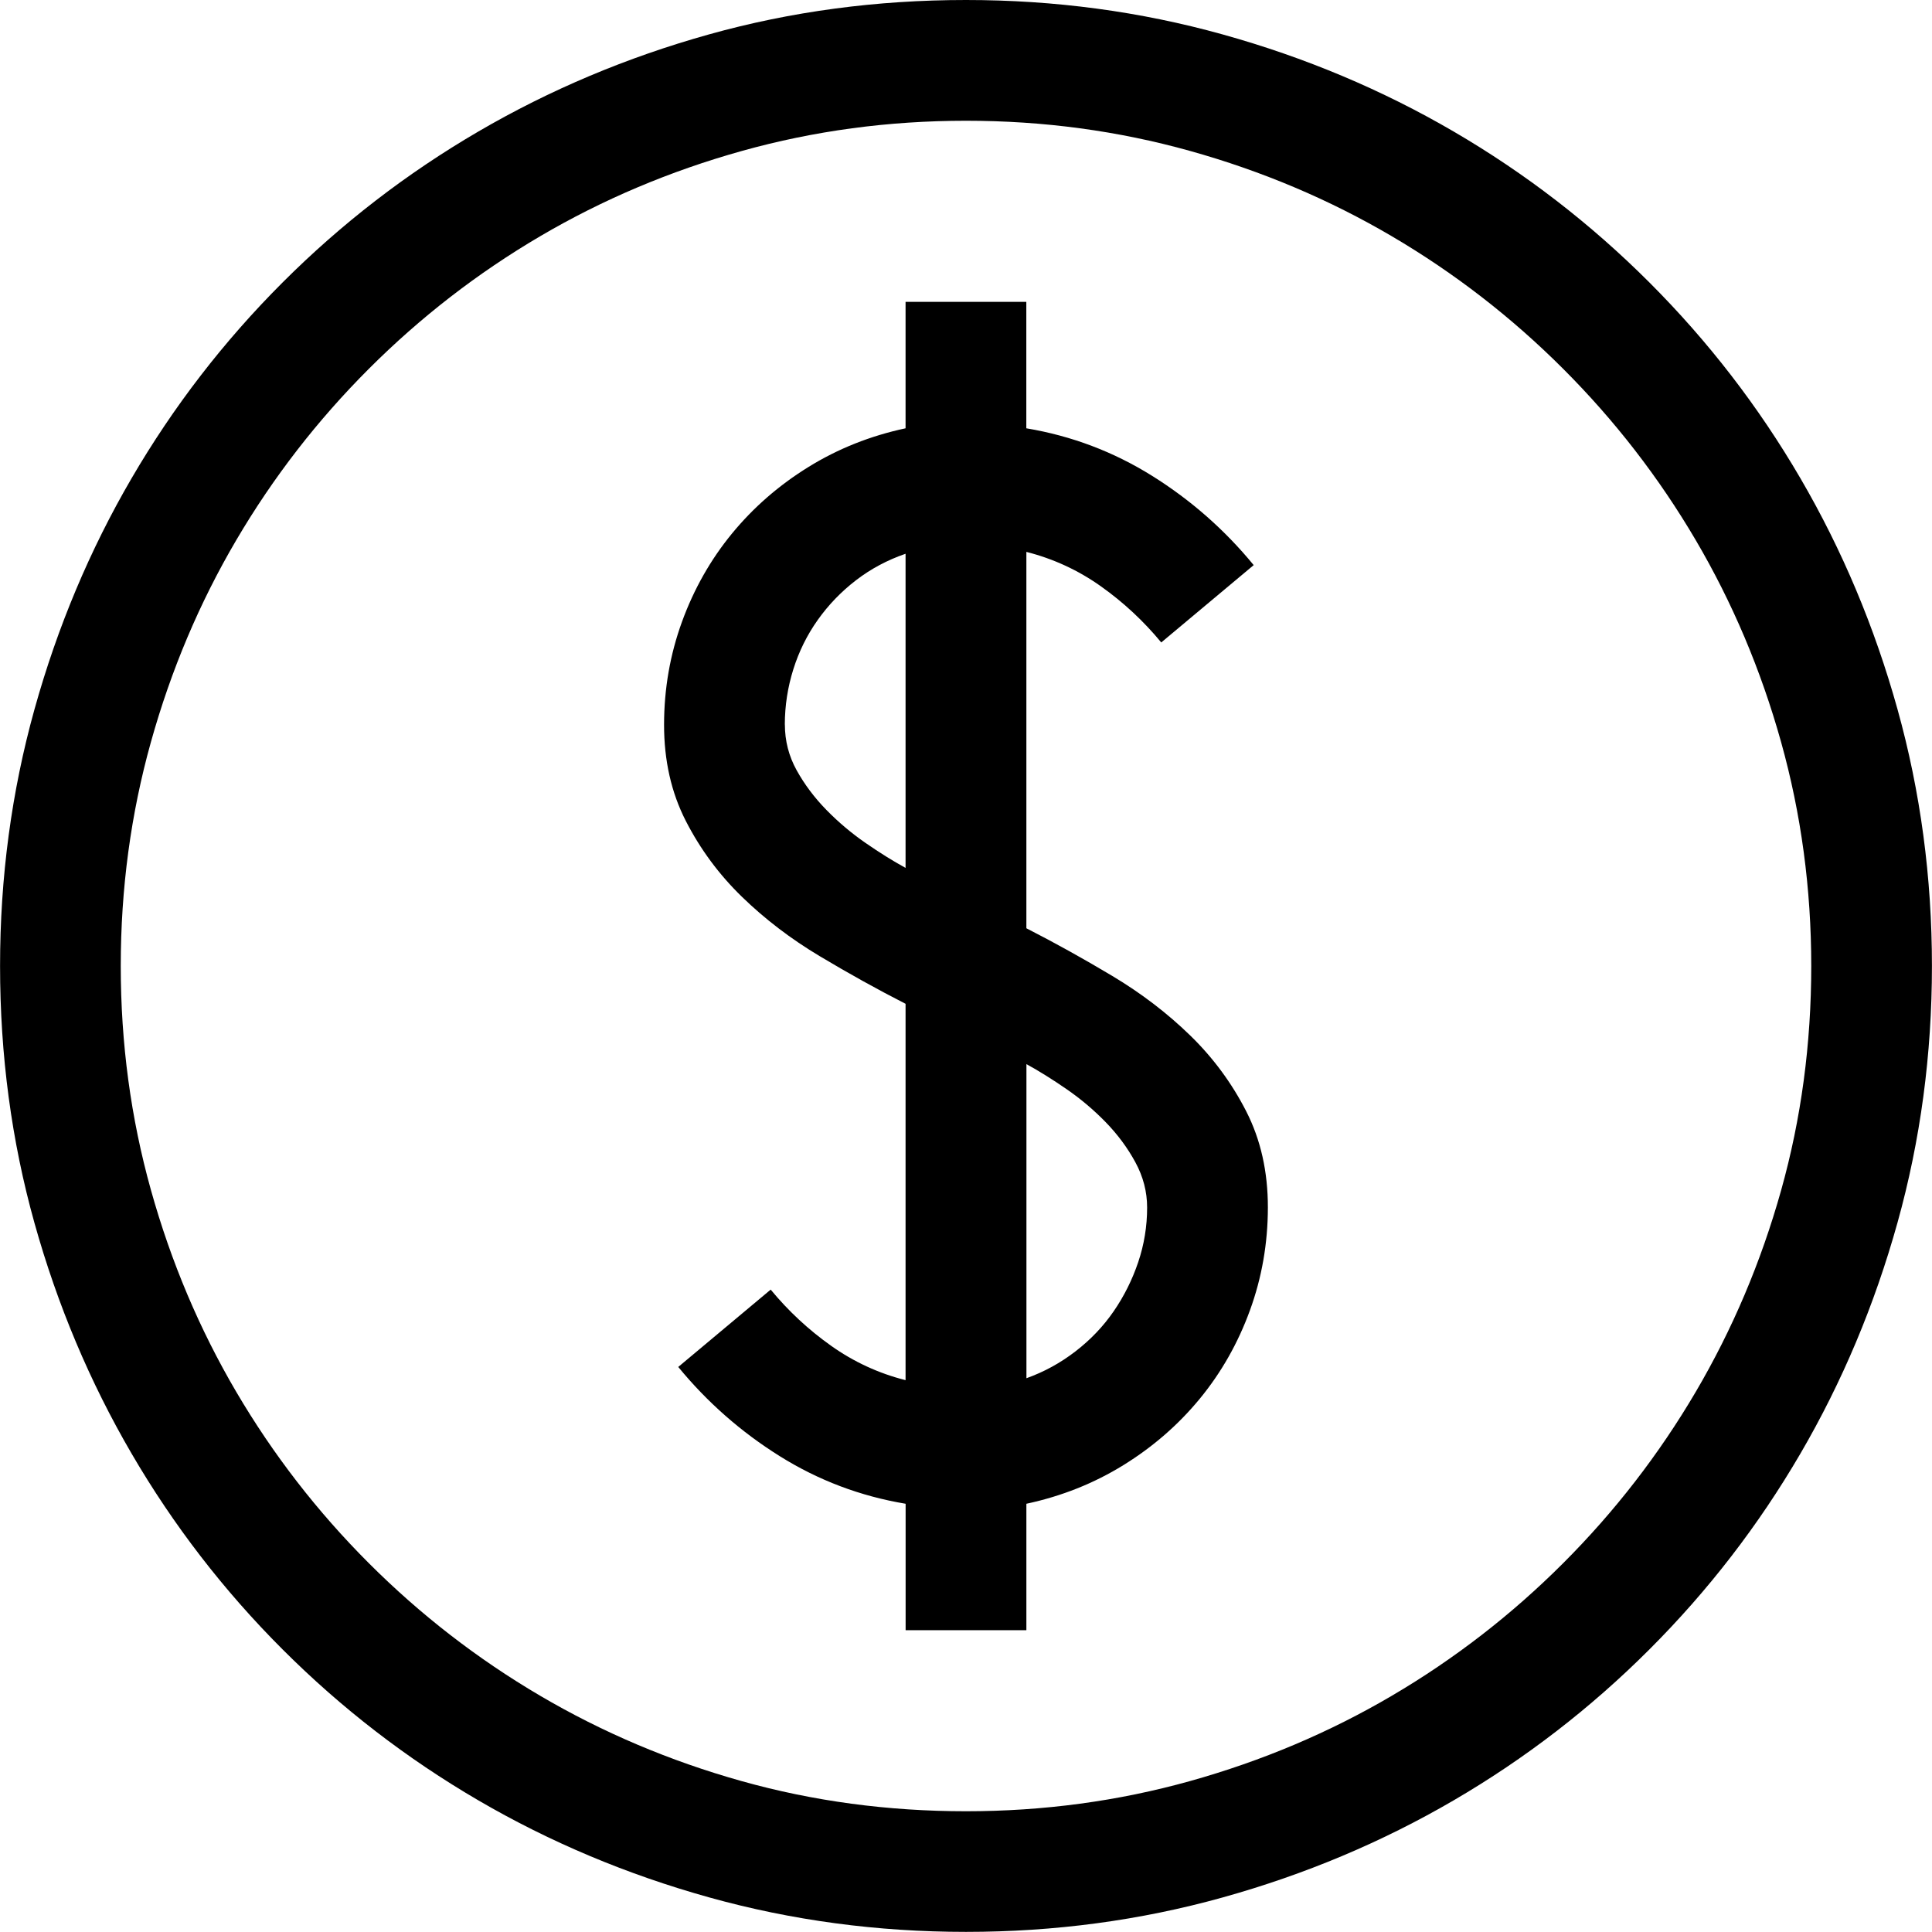 <!-- Generated by IcoMoon.io -->
<svg version="1.1" xmlns="http://www.w3.org/2000/svg" width="32" height="32" viewBox="0 0 32 32">
<title>uniEAED</title>
<path d="M17 15.375q0.703 0.359 1.422 0.789t1.289 0.984 0.93 1.258 0.359 1.594-0.297 1.703-0.828 1.461-1.266 1.102-1.609 0.641v2.094h-2v-2.094q-1.125-0.188-2.086-0.789t-1.68-1.477l1.531-1.281q0.438 0.531 1 0.93t1.234 0.57v-6.234q-0.703-0.359-1.422-0.789t-1.289-0.984-0.93-1.258-0.359-1.594 0.297-1.703 0.828-1.461 1.266-1.102 1.609-0.641v-2.094h2v2.094q1.125 0.188 2.086 0.789t1.68 1.477l-1.531 1.281q-0.438-0.531-1-0.93t-1.234-0.57v6.234zM13 12q0 0.406 0.195 0.758t0.492 0.656 0.648 0.547 0.664 0.414v-5.203q-0.453 0.156-0.82 0.438t-0.633 0.656-0.406 0.82-0.141 0.914zM17 22.828q0.438-0.156 0.813-0.445t0.633-0.664 0.406-0.813 0.148-0.906q0-0.391-0.195-0.75t-0.492-0.664-0.648-0.547-0.664-0.414v5.203zM16 0q2.203 0 4.25 0.57t3.828 1.609 3.242 2.5 2.5 3.242 1.609 3.828 0.57 4.25-0.57 4.25-1.609 3.828-2.5 3.242-3.242 2.5-3.828 1.609-4.25 0.57-4.25-0.57-3.828-1.609-3.242-2.5-2.5-3.242-1.609-3.82-0.57-4.258q0-2.203 0.57-4.25t1.609-3.828 2.5-3.242 3.242-2.5 3.82-1.609 4.258-0.57zM16 30q1.922 0 3.711-0.5t3.344-1.414 2.836-2.195 2.195-2.836 1.414-3.336 0.5-3.719q0-1.922-0.5-3.711t-1.414-3.344-2.195-2.836-2.836-2.195-3.344-1.414-3.711-0.5-3.711 0.5-3.344 1.414-2.836 2.195-2.195 2.836-1.414 3.344-0.5 3.711 0.5 3.711 1.414 3.344 2.195 2.836 2.836 2.195 3.336 1.414 3.719 0.5z"></path>
</svg>
